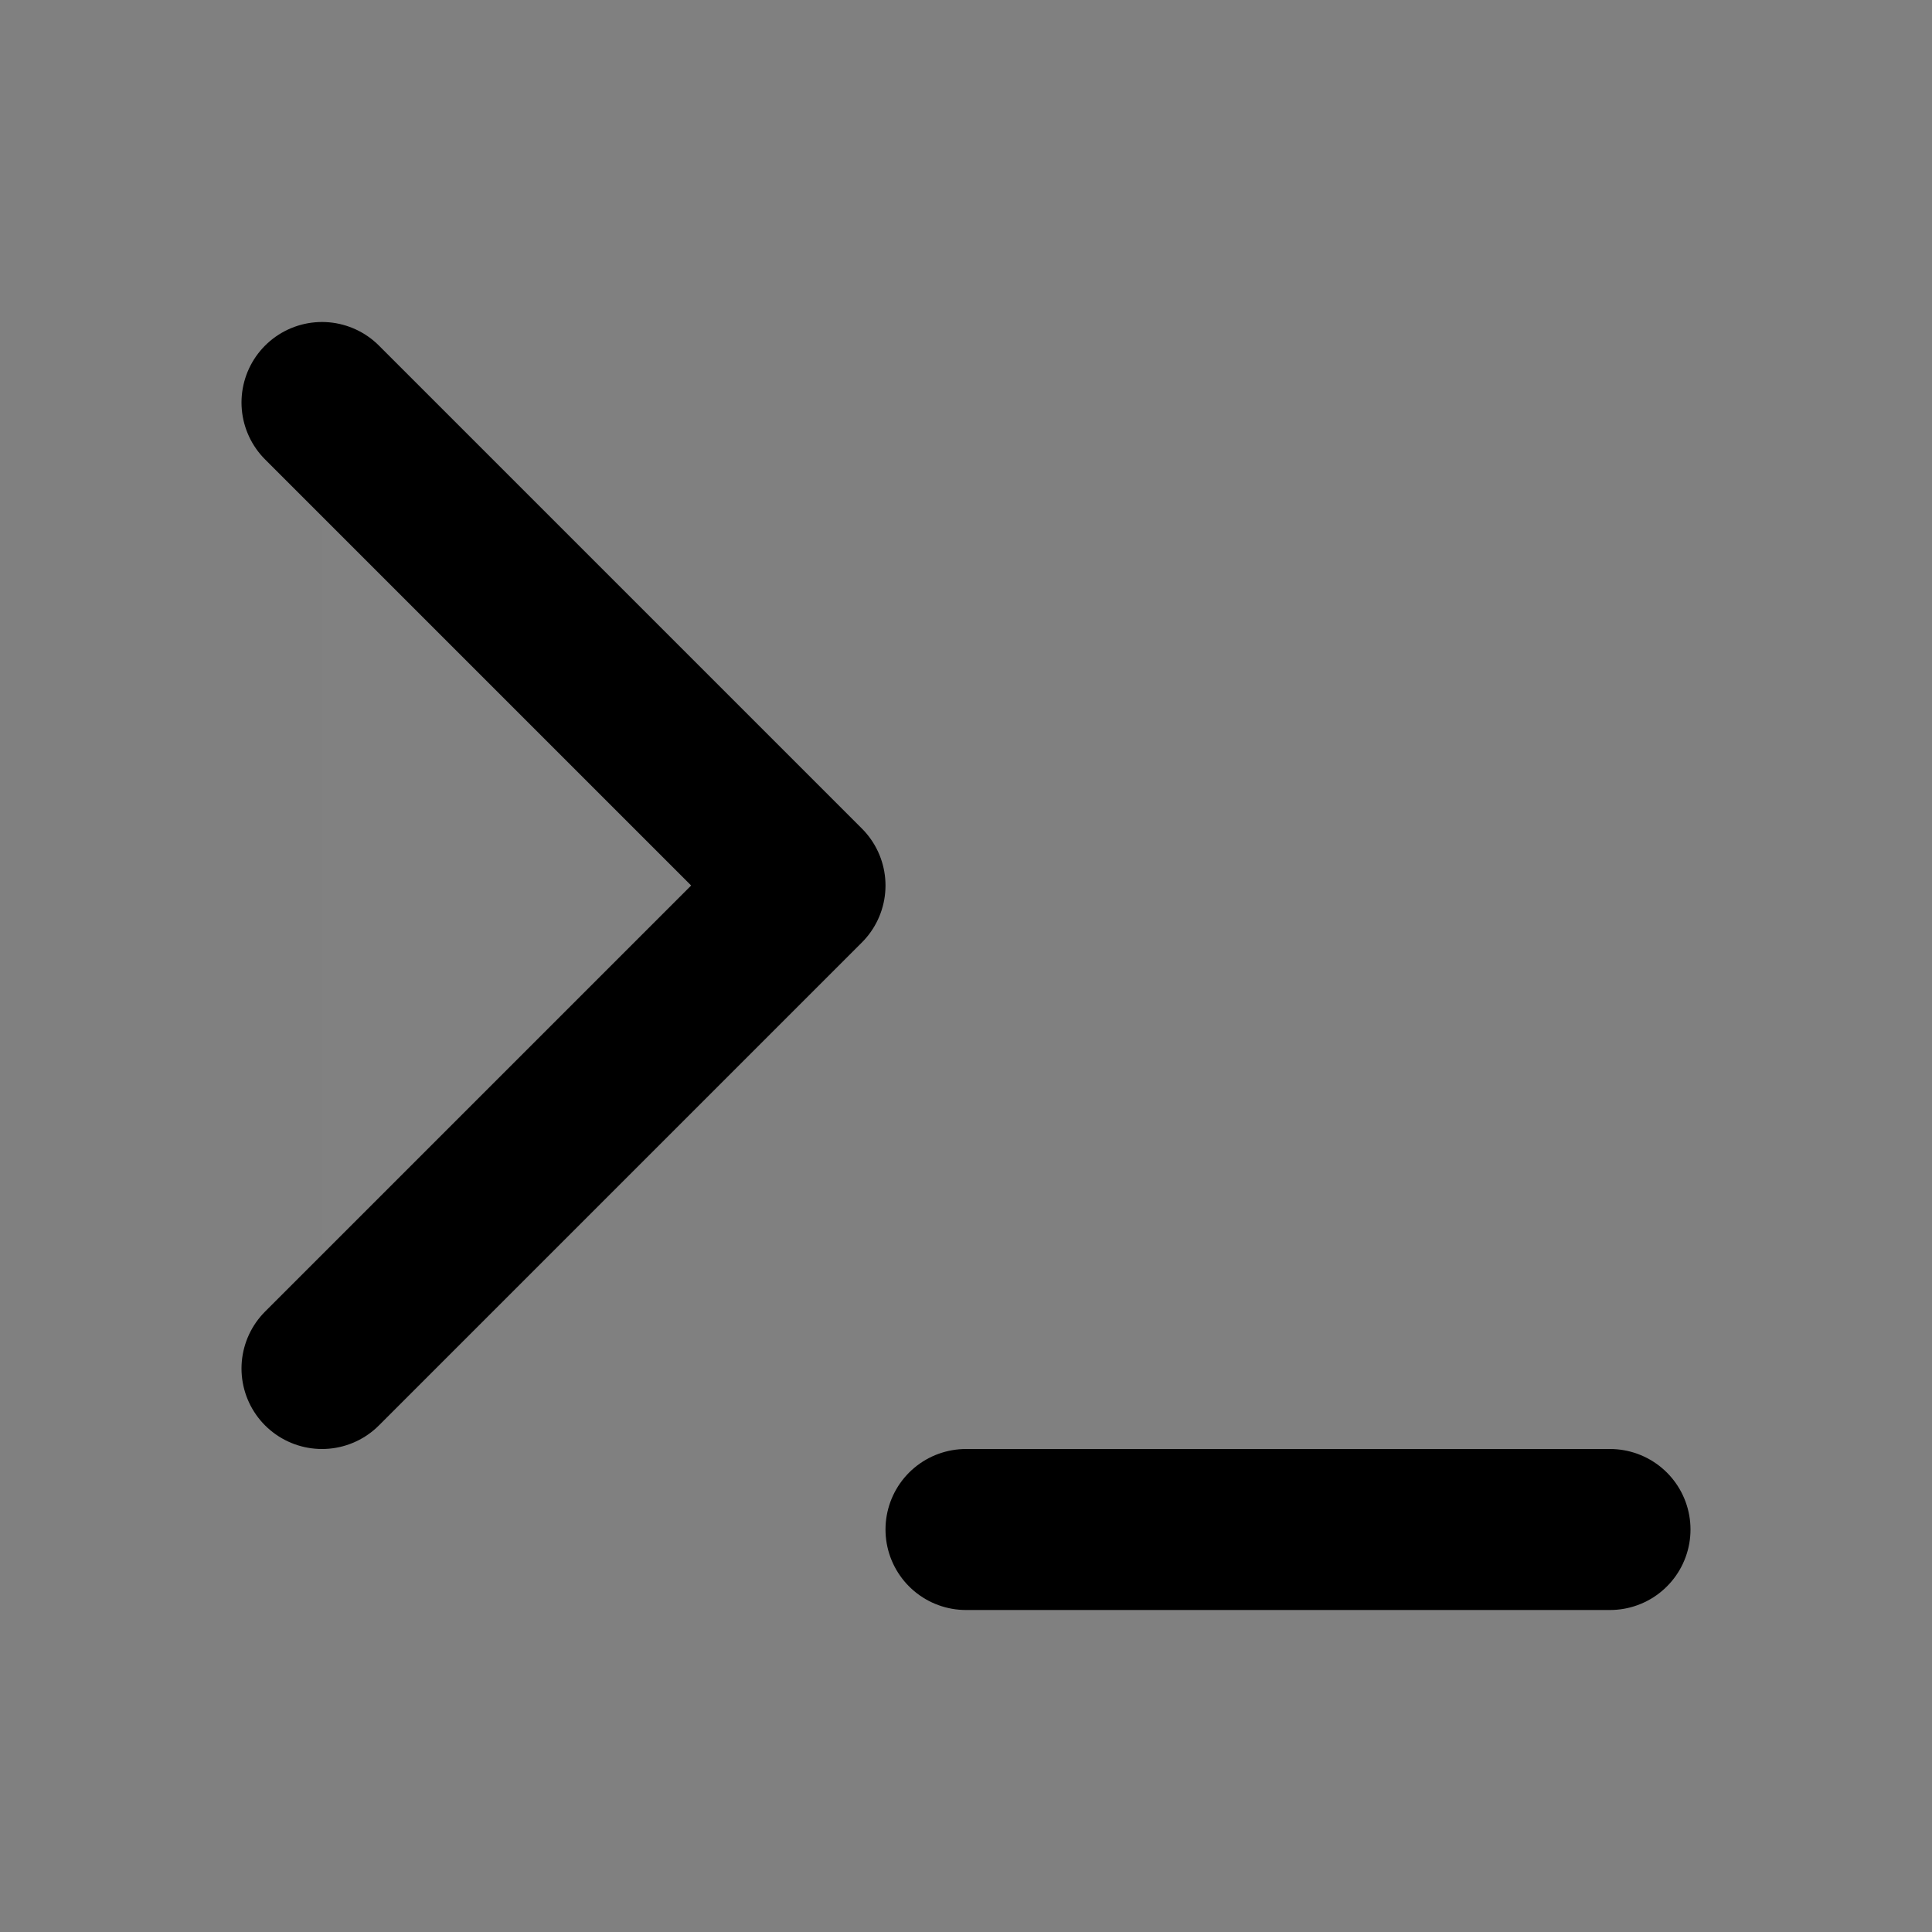 <svg width="24" height="24" viewBox="0 0 24 24" fill="none" xmlns="http://www.w3.org/2000/svg">
<rect x="0" y="0" width="24" height="24" fill="#808080" stroke="none"/>
<path d="M4 17L10 11L4 5" fill="white" fill-opacity="0.01"/>
<path d="M4 17L10 11L4 5M12 19H20" stroke="current" stroke-width="2" stroke-linecap="round" stroke-linejoin="round"/>
</svg>
